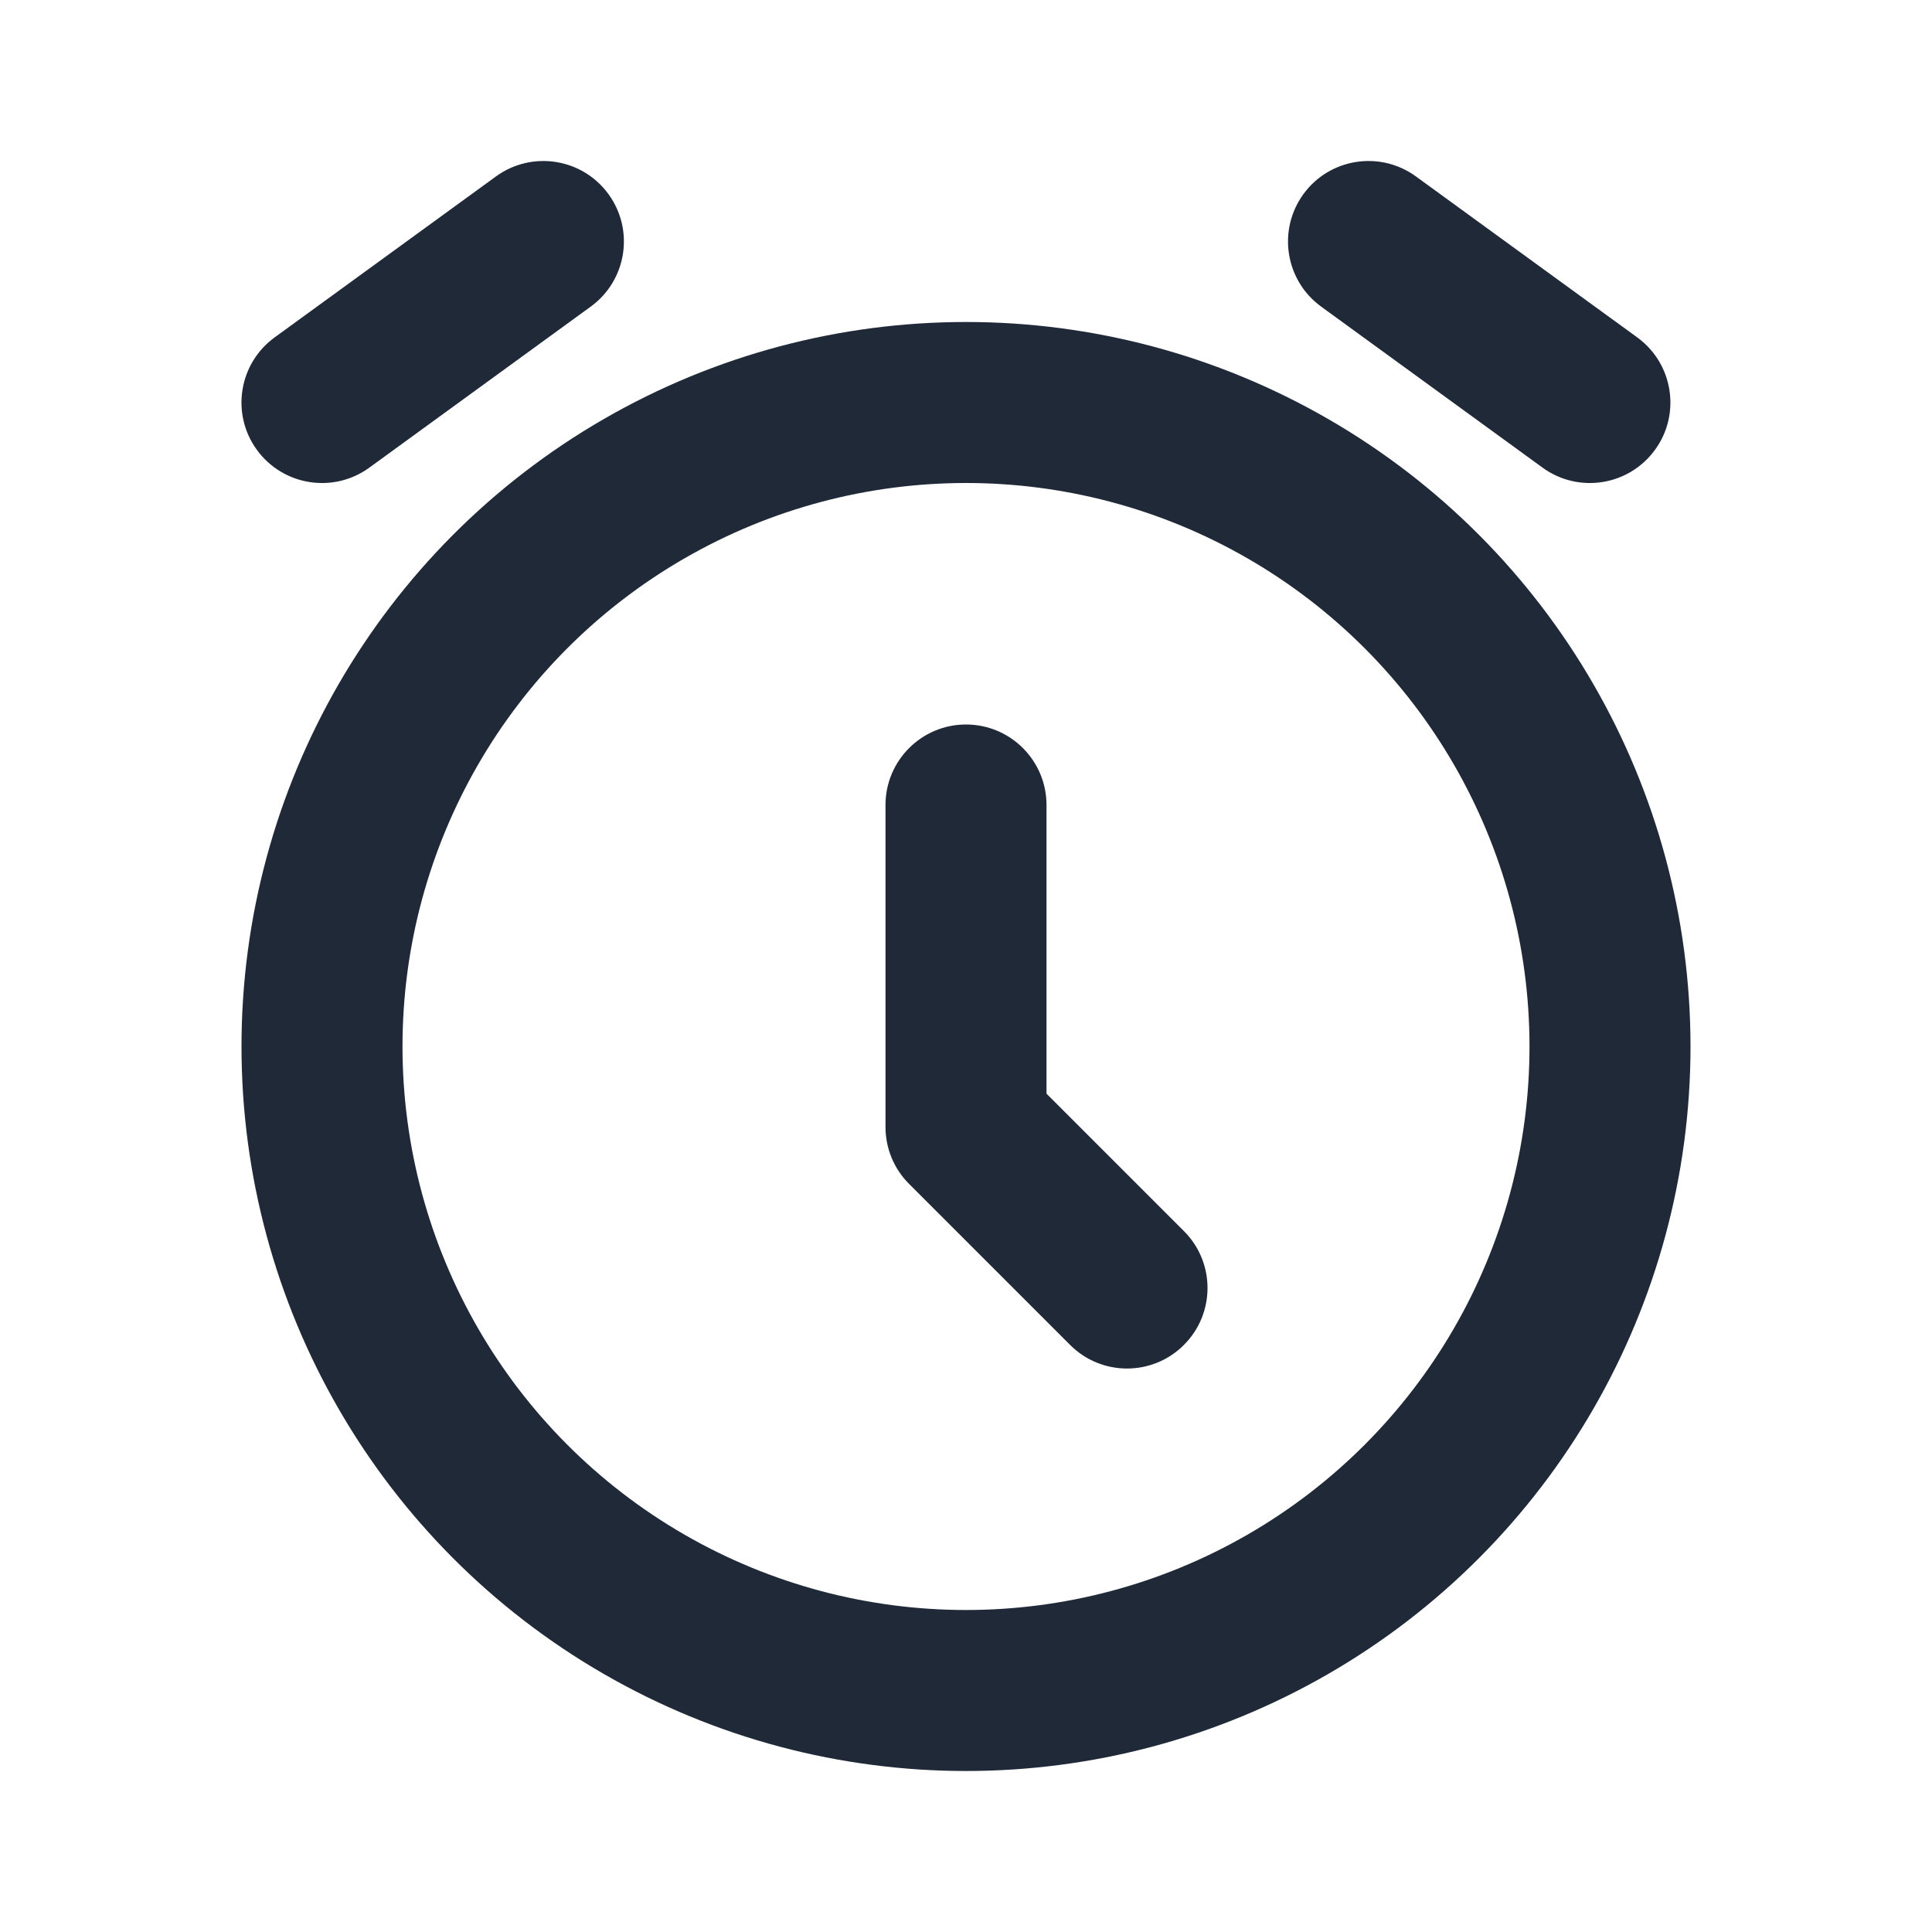 <svg width="24" height="24" viewBox="0 0 24 24" fill="none" xmlns="http://www.w3.org/2000/svg">
<circle cx="12" cy="13" r="8" stroke="#1F2937" stroke-width="2"/>
<path fill-rule="evenodd" clip-rule="evenodd" d="M7.559 2.412C7.884 2.859 7.785 3.484 7.338 3.809L4.588 5.809C4.142 6.134 3.516 6.035 3.191 5.588C2.866 5.142 2.965 4.516 3.412 4.191L6.162 2.191C6.609 1.867 7.234 1.965 7.559 2.412Z" fill="#1F2937"/>
<path fill-rule="evenodd" clip-rule="evenodd" d="M16.191 2.412C16.516 1.965 17.142 1.867 17.588 2.191L20.338 4.191C20.785 4.516 20.884 5.142 20.559 5.588C20.234 6.035 19.609 6.134 19.162 5.809L16.412 3.809C15.965 3.484 15.867 2.859 16.191 2.412Z" fill="#1F2937"/>
<path fill-rule="evenodd" clip-rule="evenodd" d="M12 9C12.552 9 13 9.448 13 10V13.586L14.707 15.293C15.098 15.683 15.098 16.317 14.707 16.707C14.317 17.098 13.683 17.098 13.293 16.707L11.293 14.707C11.105 14.52 11 14.265 11 14V10C11 9.448 11.448 9 12 9Z" fill="#1F2937"/>
</svg>
